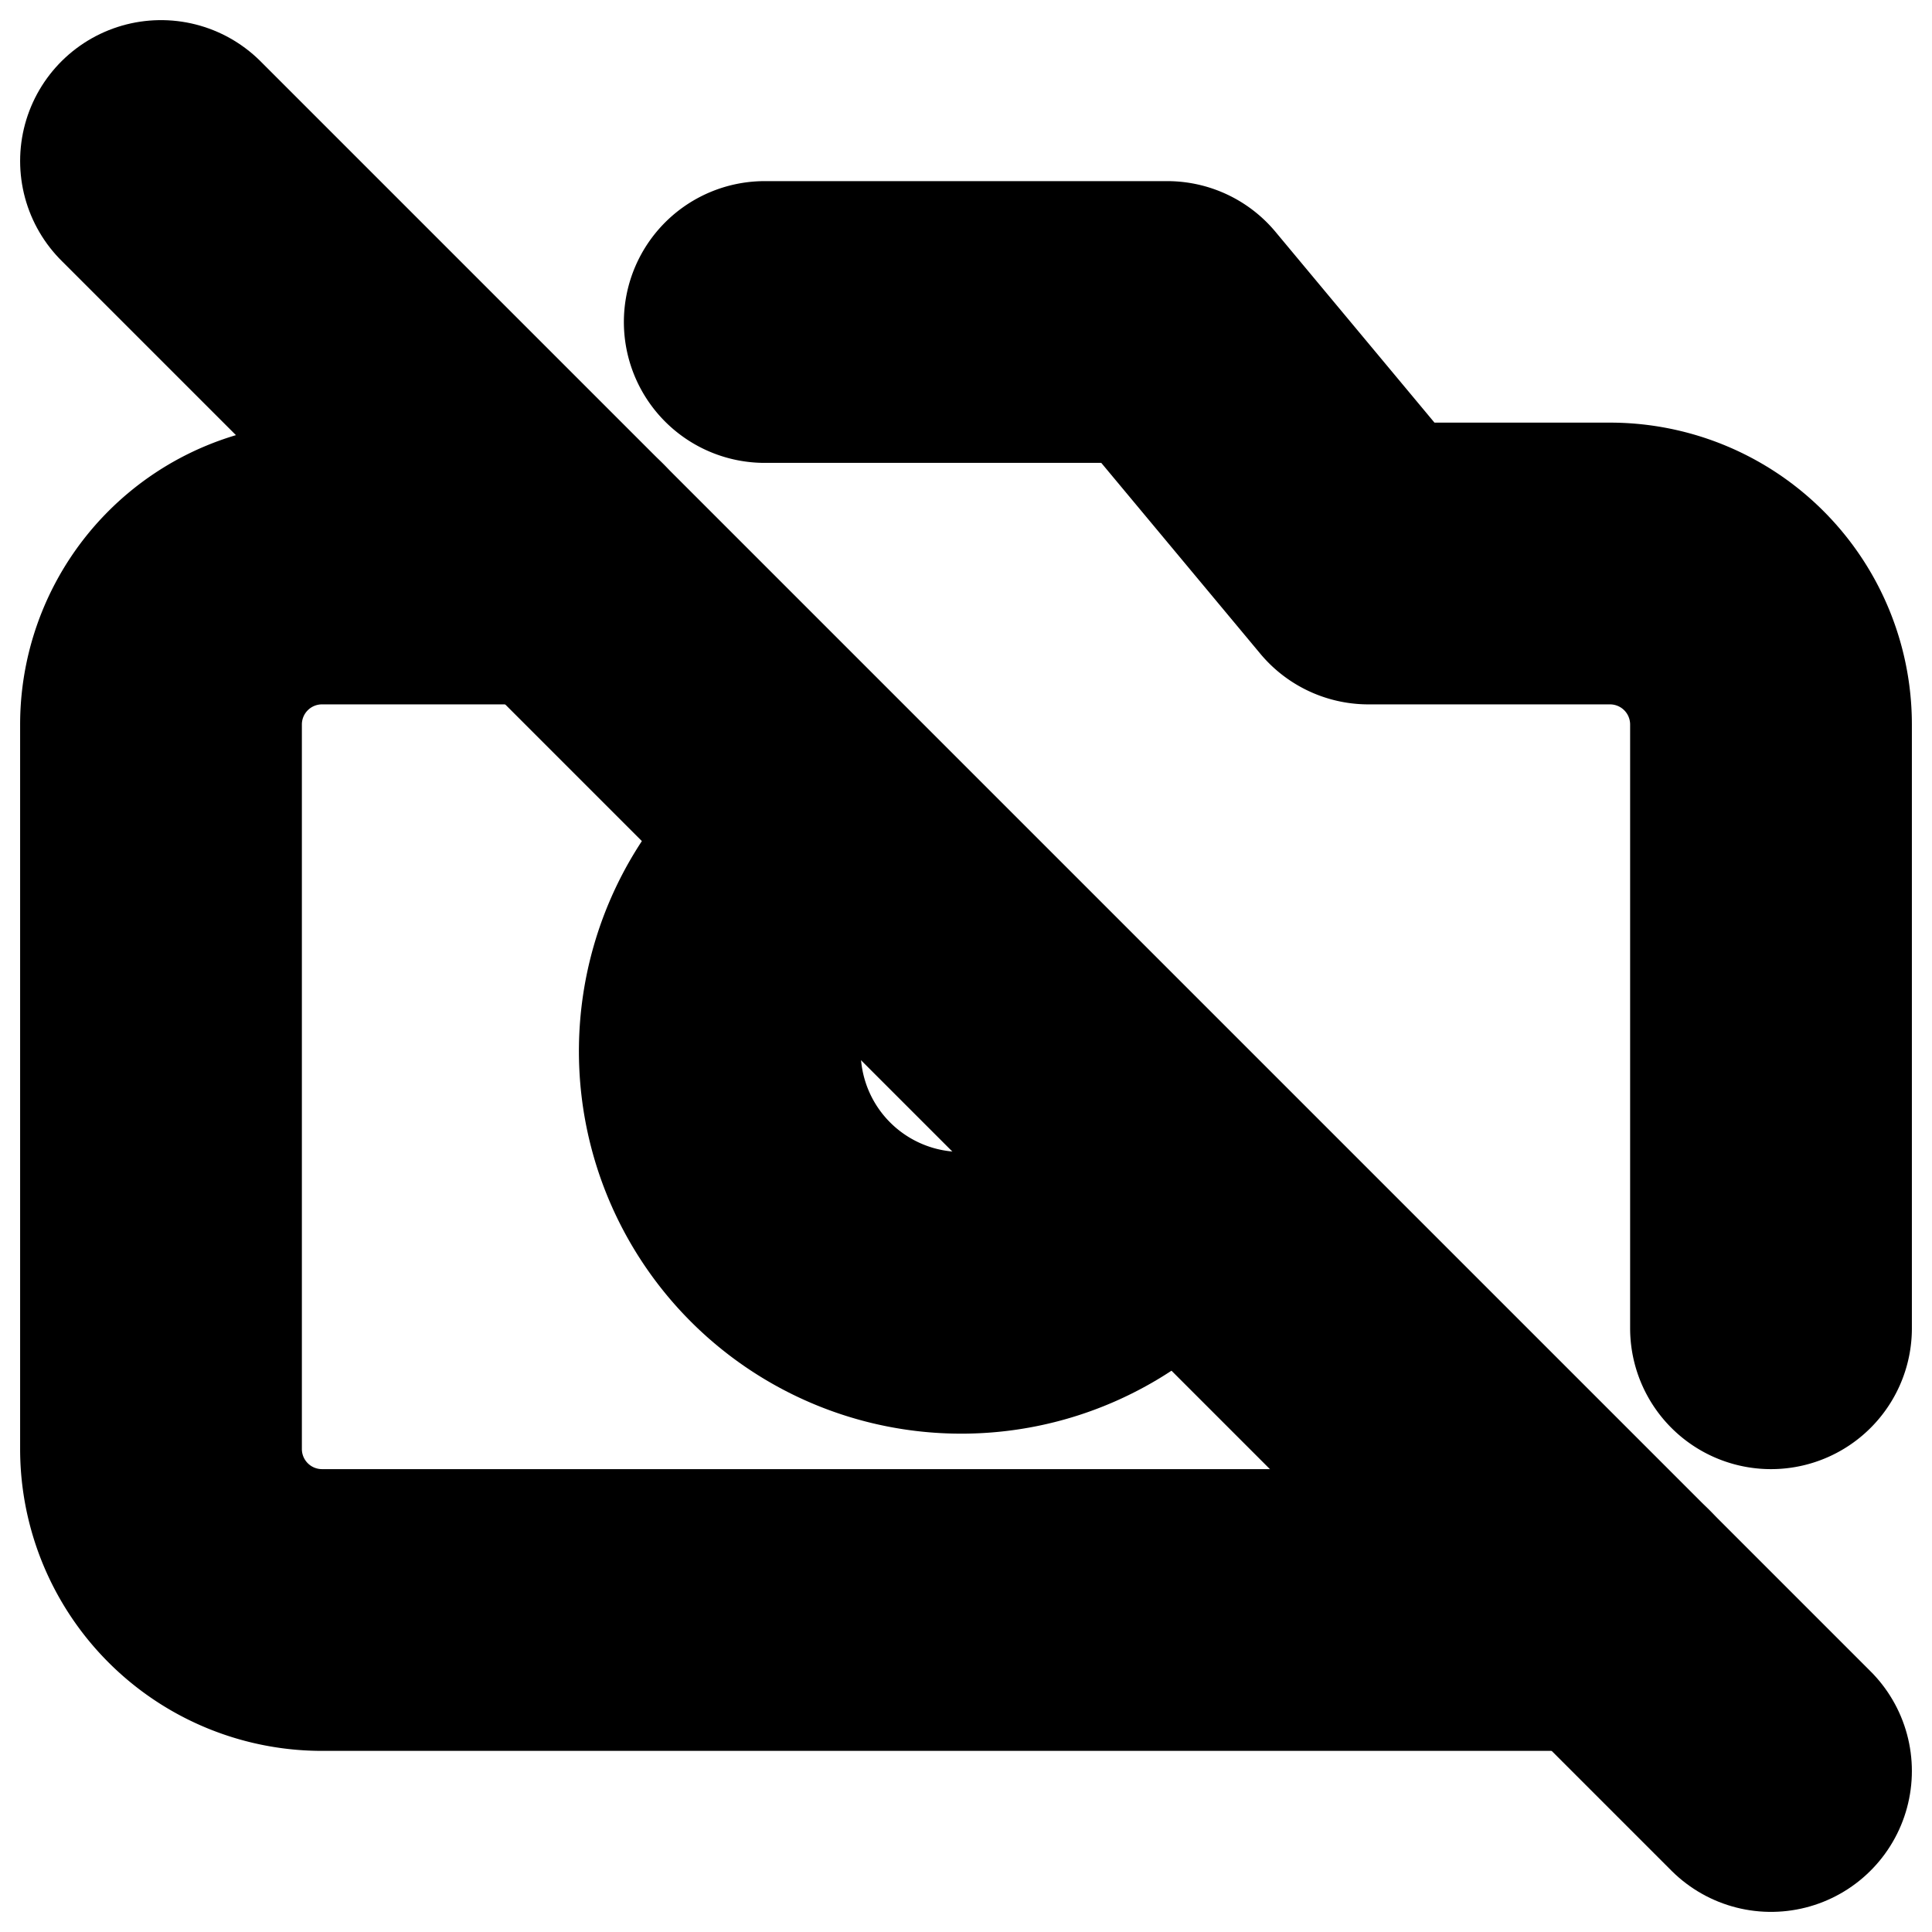 <?xml version="1.0"?>
<svg xmlns="http://www.w3.org/2000/svg" width="24" height="24" viewBox="0 0 24 24" fill="none" stroke="currentColor" stroke-width="3.500" stroke-linecap="round" stroke-linejoin="round">
  <line x1="2" x2="22" y1="2" y2="22"/>
  <path d="M7 7H4a2 2 0 0 0-2 2v9a2 2 0 0 0 2 2h16"/>
  <path d="M9.5 4h5L17 7h3a2 2 0 0 1 2 2v7.5"/>
  <path d="M14.121 15.121A3 3 0 1 1 9.88 10.88"/>
</svg>
